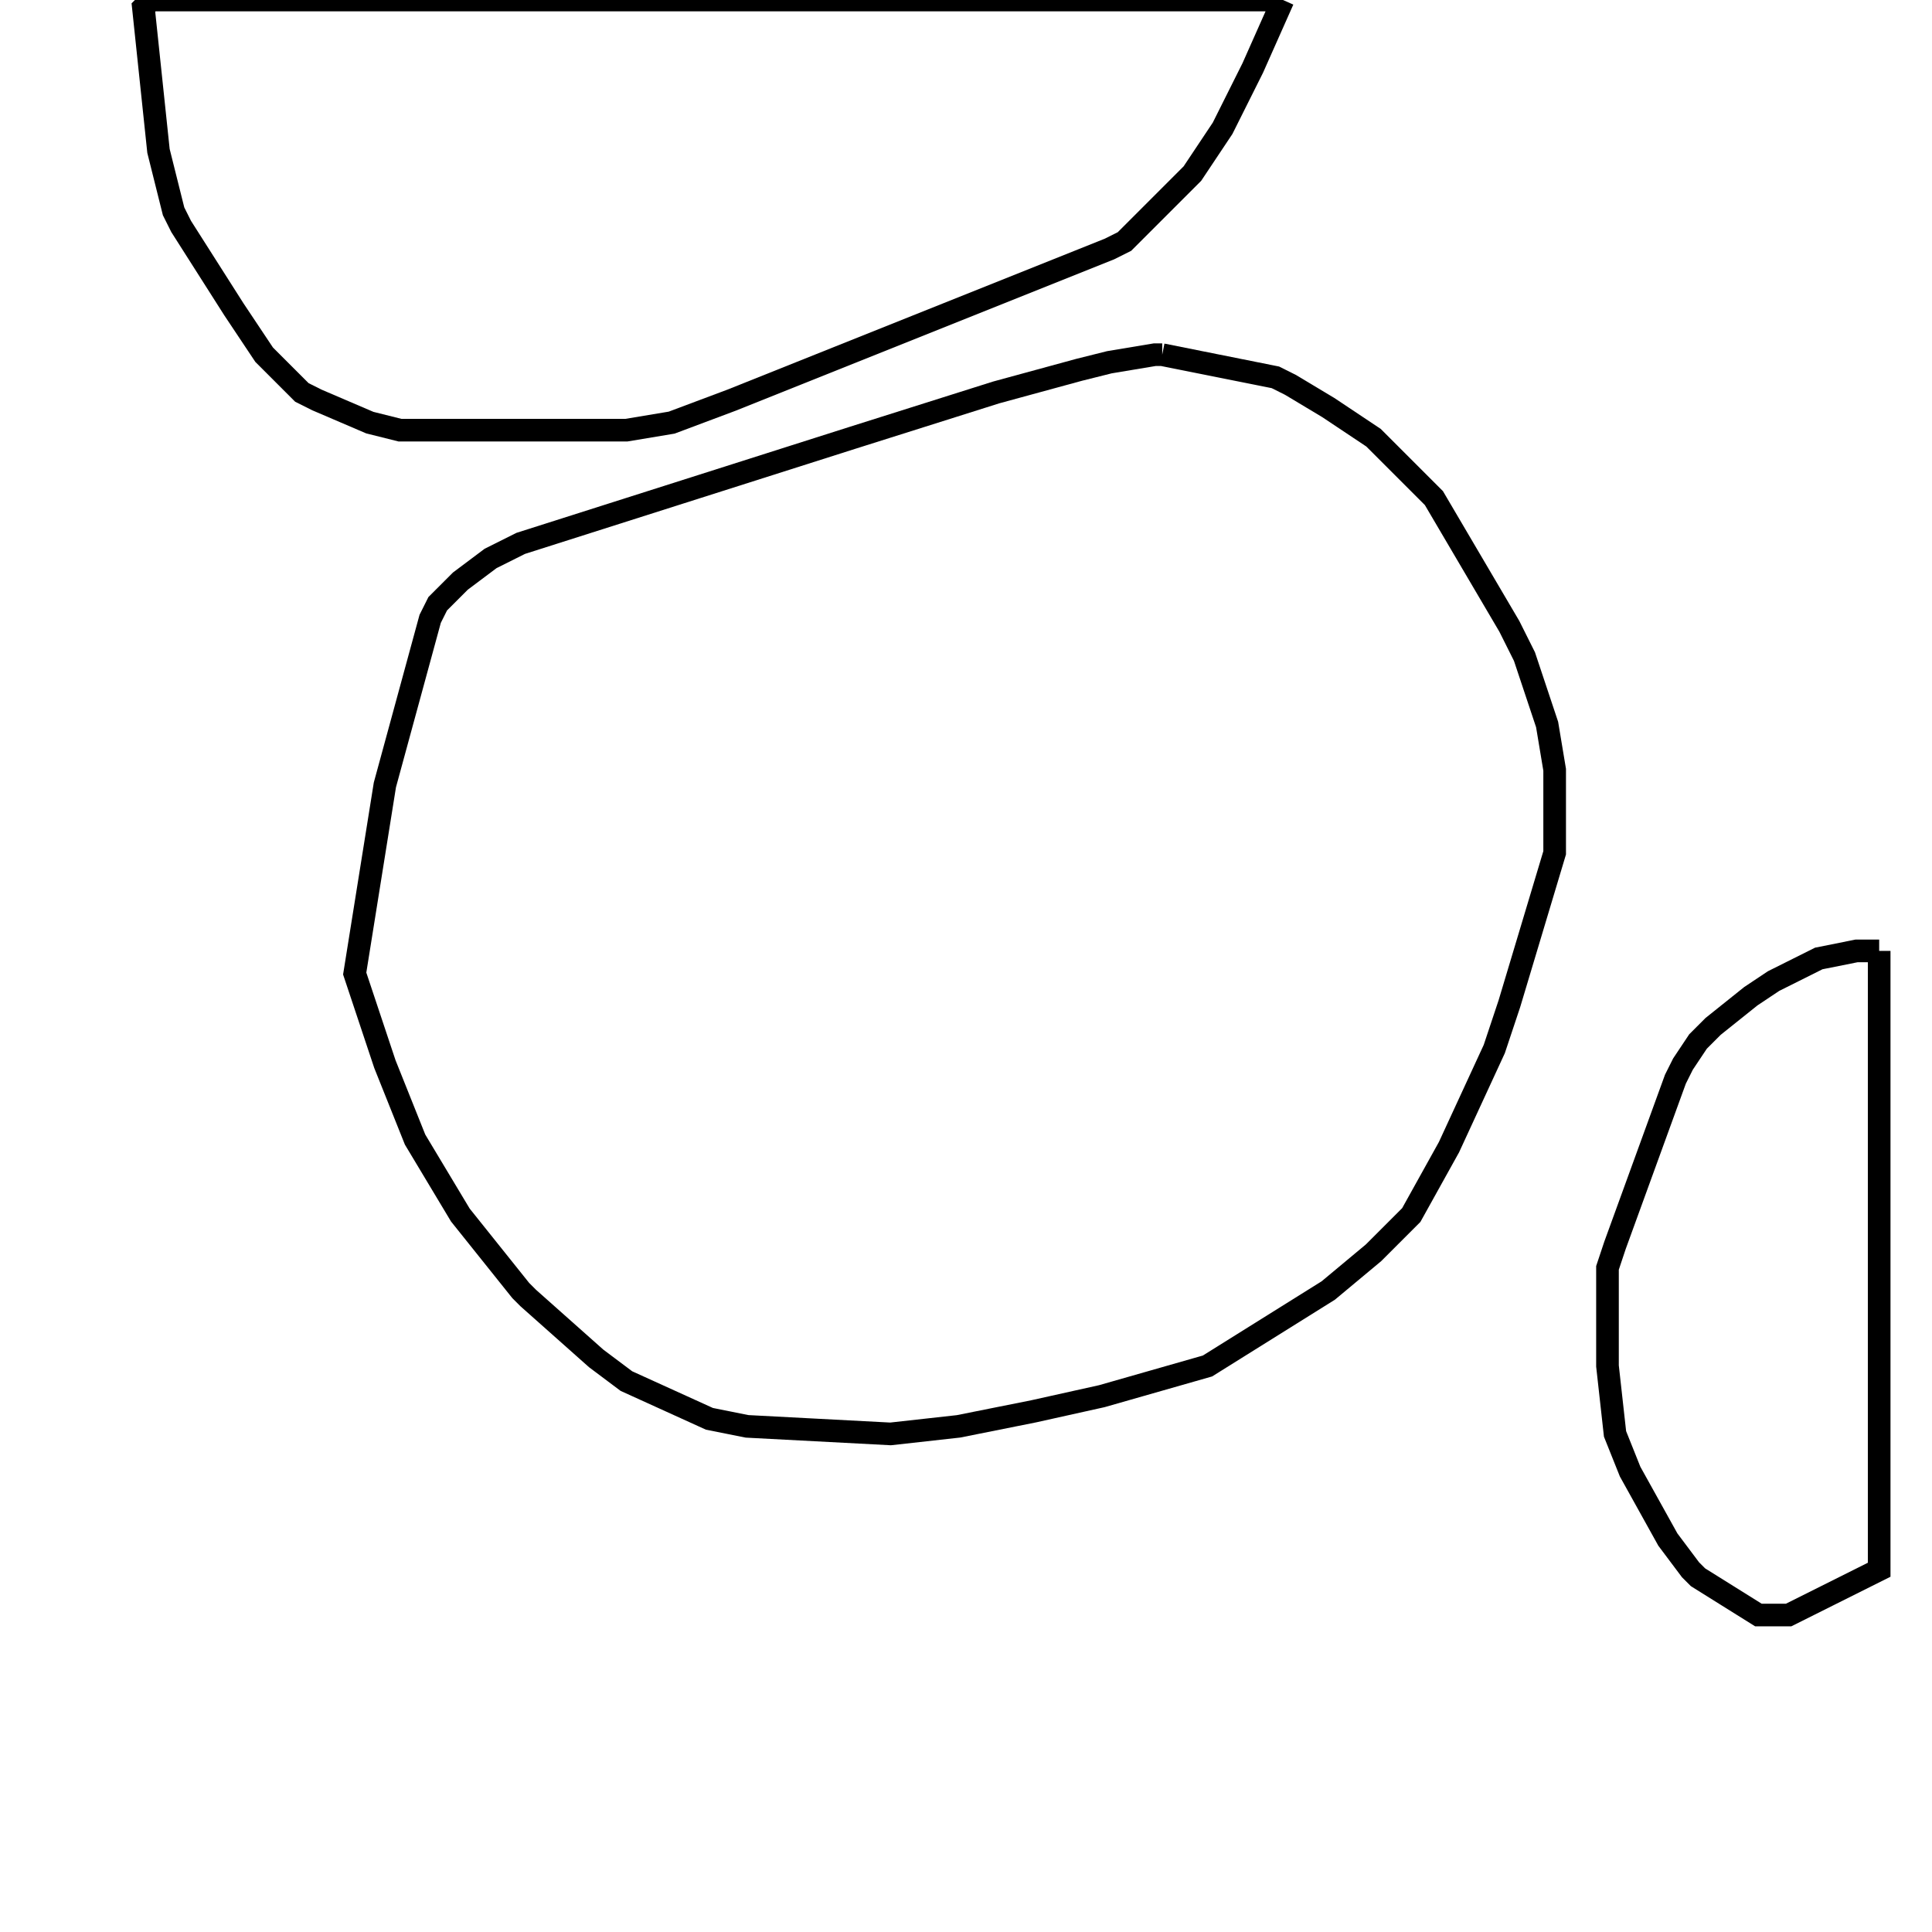 <svg width="256" height="256" xmlns="http://www.w3.org/2000/svg" fill-opacity="0" stroke="black" stroke-width="3" ><path d="M154 47 169 50 171 51 176 54 182 58 190 66 200 83 202 87 205 96 206 102 206 113 200 133 198 139 192 152 187 161 182 166 176 171 160 181 146 185 137 187 127 189 118 190 99 189 94 188 83 183 79 180 70 172 69 171 61 161 55 151 51 141 47 129 51 104 57 82 58 80 61 77 65 74 69 72 113 58 132 52 143 49 147 48 153 47 154 47 "/><path d="M170 0 166 9 162 17 158 23 149 32 147 33 97 53 89 56 83 57 53 57 49 56 42 53 40 52 35 47 31 41 24 30 23 28 21 20 19 1 20 0 170 0 "/><path d="M249 126 249 208 237 214 233 214 225 209 224 208 221 204 216 195 214 190 213 181 213 168 214 165 222 143 223 141 225 138 227 136 232 132 235 130 241 127 246 126 249 126 "/></svg>